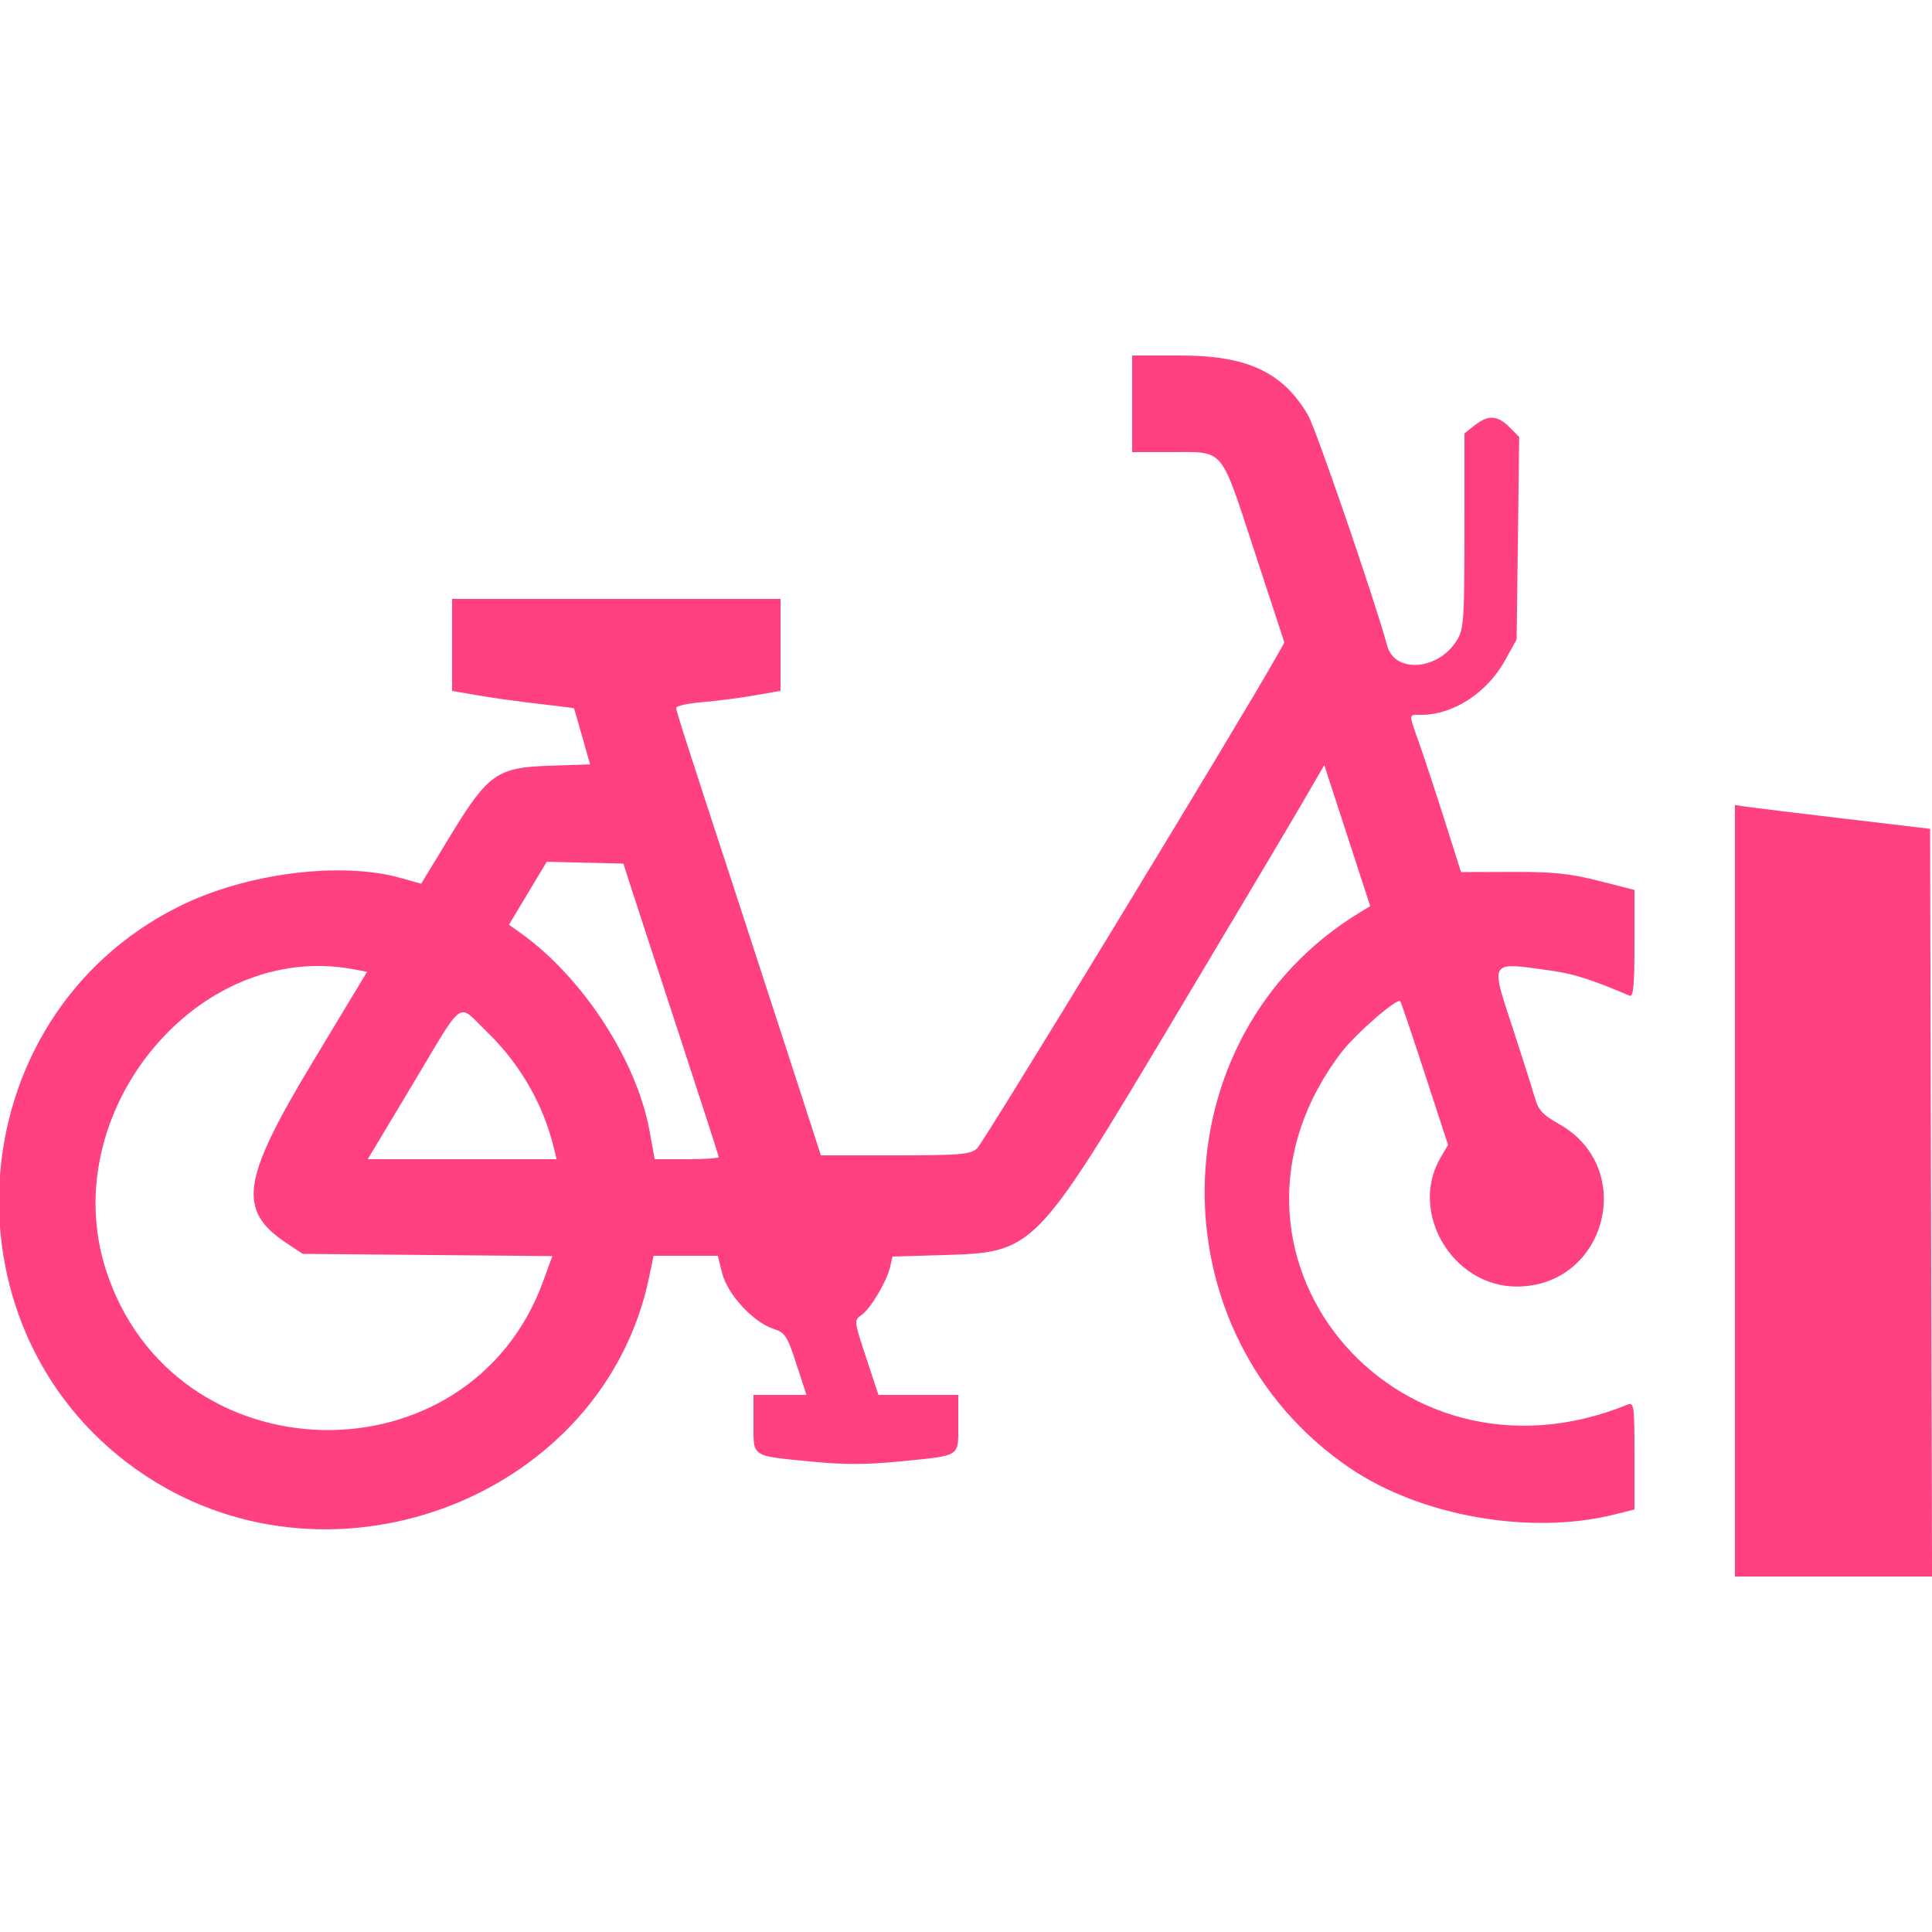 <svg id="svg" xmlns="http://www.w3.org/2000/svg" xmlns:xlink="http://www.w3.org/1999/xlink" width="40" height="40" viewBox="0 0 400 400" version="1.1"><g id="svgg"><path id="path0" d="M234.400 83.600 L 234.400 93.600 242.453 93.600 C 253.635 93.600,252.562 92.325,259.713 114.113 L 265.918 133.020 264.296 135.910 C 256.952 148.996,203.559 236.710,202.274 237.800 C 200.826 239.027,198.730 239.200,185.289 239.200 L 169.955 239.200 164.836 223.400 C 162.020 214.710,157.127 199.680,153.961 190.000 C 141.359 151.466,140.000 147.236,140.000 146.547 C 140.000 146.154,142.430 145.627,145.400 145.377 C 148.370 145.126,153.230 144.497,156.200 143.979 L 161.600 143.036 161.600 133.518 L 161.600 124.000 127.600 124.000 L 93.600 124.000 93.600 133.518 L 93.600 143.036 99.000 143.978 C 101.970 144.497,107.640 145.284,111.600 145.727 C 115.560 146.170,118.826 146.593,118.857 146.667 C 118.889 146.740,119.648 149.379,120.545 152.530 L 122.175 158.261 113.954 158.530 C 102.842 158.895,101.090 160.134,93.088 173.282 L 87.195 182.964 82.998 181.782 C 70.563 178.280,50.998 180.767,37.200 187.604 C -9.417 210.702,-13.303 277.019,30.285 305.634 C 69.572 331.426,125.040 309.485,134.388 264.455 L 135.313 260.000 141.962 260.000 L 148.610 260.000 149.528 263.644 C 150.615 267.961,155.913 273.715,160.076 275.100 C 162.576 275.932,162.972 276.533,164.884 282.403 L 166.968 288.800 161.484 288.800 L 156.000 288.800 156.000 294.714 C 156.000 301.780,155.380 301.370,167.933 302.601 C 174.781 303.272,179.410 303.262,186.439 302.559 C 199.117 301.291,198.400 301.762,198.400 294.714 L 198.400 288.800 190.137 288.800 L 181.874 288.800 179.325 281.084 C 176.802 273.445,176.792 273.356,178.376 272.247 C 180.258 270.928,183.602 265.303,184.300 262.280 L 184.790 260.161 194.995 259.856 C 214.199 259.283,214.056 259.429,242.885 211.200 C 255.116 190.740,267.160 170.492,269.651 166.204 L 274.179 158.408 278.932 173.004 L 283.685 187.600 281.243 189.098 C 239.583 214.642,238.628 276.176,279.460 303.935 C 294.133 313.911,316.819 317.904,334.200 313.572 L 338.400 312.525 338.400 301.377 C 338.400 291.075,338.294 290.272,337.000 290.800 C 288.332 310.652,246.339 258.959,277.743 217.855 C 280.658 214.040,289.275 206.560,289.917 207.287 C 290.069 207.459,292.356 214.224,294.999 222.320 L 299.804 237.040 298.275 239.632 C 291.613 250.924,300.696 266.365,314.000 266.365 C 332.556 266.365,338.999 241.873,322.842 232.754 C 319.296 230.753,318.501 229.865,317.684 226.994 C 317.154 225.127,315.079 218.605,313.075 212.499 C 308.579 198.801,308.340 199.173,320.526 200.868 C 325.802 201.602,328.965 202.592,337.400 206.149 C 338.172 206.475,338.400 204.031,338.400 195.412 L 338.400 184.252 331.000 182.368 C 325.012 180.844,321.587 180.491,313.046 180.521 L 302.491 180.557 299.168 170.078 C 297.341 164.315,294.980 157.149,293.923 154.152 C 291.572 147.492,291.544 148.000,294.257 148.000 C 300.898 148.000,307.878 143.453,311.627 136.684 L 314.000 132.400 314.268 111.432 L 314.537 90.464 312.505 88.432 C 310.039 85.966,308.095 85.865,305.308 88.058 L 303.200 89.716 303.197 109.858 C 303.194 128.424,303.072 130.200,301.632 132.561 C 297.841 138.779,288.803 139.498,287.215 133.708 C 284.544 123.972,272.437 88.722,270.811 85.946 C 265.589 77.036,258.232 73.600,244.377 73.600 L 234.400 73.600 234.400 83.600 M359.200 246.539 L 359.200 326.400 379.604 326.400 L 400.008 326.400 399.804 249.000 L 399.600 171.600 381.774 169.487 C 371.969 168.325,362.879 167.217,361.574 167.025 L 359.200 166.677 359.200 246.539 M130.478 183.200 C 131.252 185.620,135.691 199.195,140.343 213.366 C 144.994 227.537,148.800 239.327,148.800 239.566 C 148.800 239.805,145.818 240.000,142.174 240.000 L 135.547 240.000 134.496 234.200 C 131.835 219.510,120.584 202.260,107.688 193.099 L 105.377 191.457 109.288 184.937 L 113.200 178.416 121.135 178.608 L 129.070 178.800 130.478 183.200 M73.003 200.646 L 76.005 201.200 64.666 220.000 C 49.994 244.327,49.102 250.610,59.356 257.399 L 62.680 259.600 88.515 259.831 L 114.351 260.063 112.495 265.174 C 97.119 307.535,35.706 305.968,21.915 262.863 C 11.518 230.365,40.799 194.705,73.003 200.646 M100.592 213.400 C 107.636 220.188,112.493 228.587,114.703 237.800 L 115.230 240.000 95.685 240.000 L 76.140 240.000 85.470 224.430 C 96.290 206.374,94.588 207.615,100.592 213.400 " stroke="none" fill="#ff4081" fill-rule="evenodd"></path><path id="path2" d="" stroke="none" fill="#40444c" fill-rule="evenodd"></path><path id="path3" d="" stroke="none" fill="#40444c" fill-rule="evenodd"></path><path id="path4" d="" stroke="none" fill="#40444c" fill-rule="evenodd"></path></g></svg>
